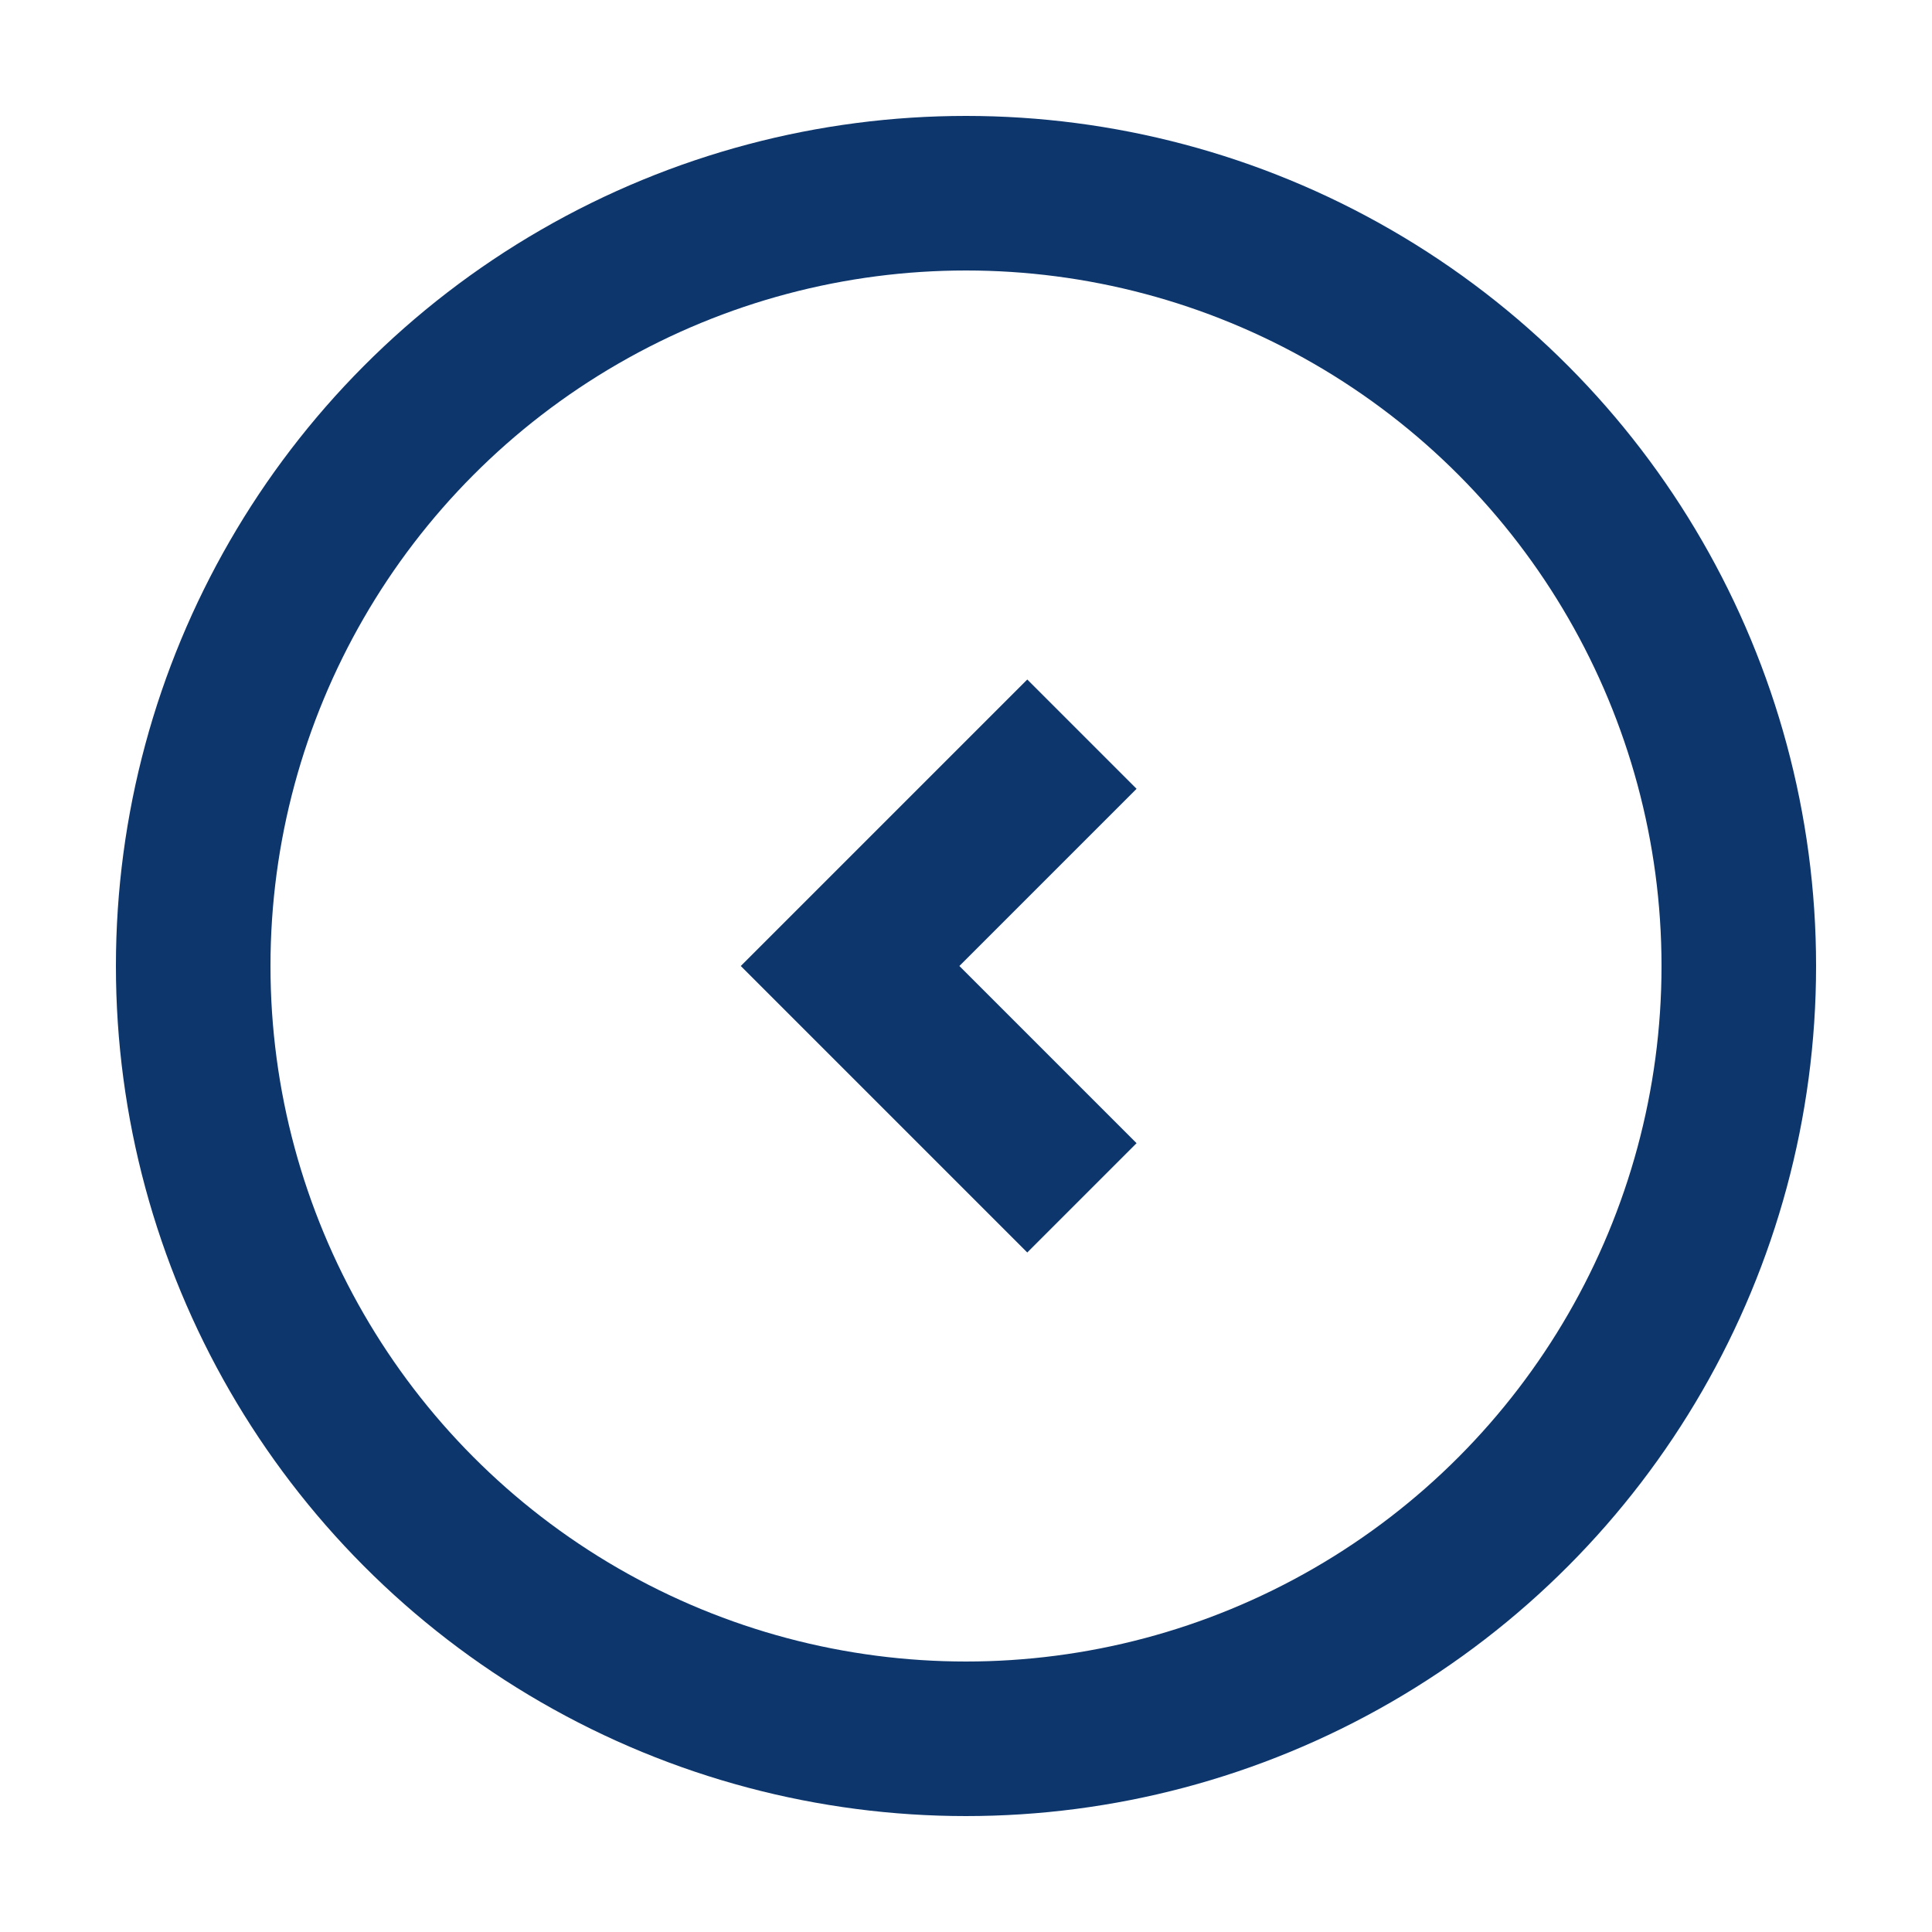 <svg xmlns="http://www.w3.org/2000/svg" viewBox="0 0 25 25"><defs><style>.a{fill:none;stroke:#0d366d;stroke-miterlimit:10;stroke-width:2px;}</style></defs><title>vector_left_circle_blue</title><polyline class="a" points="14 15.5 11 12.5 14 9.5"/><circle class="a" cx="12.5" cy="12.5" r="10"/></svg>